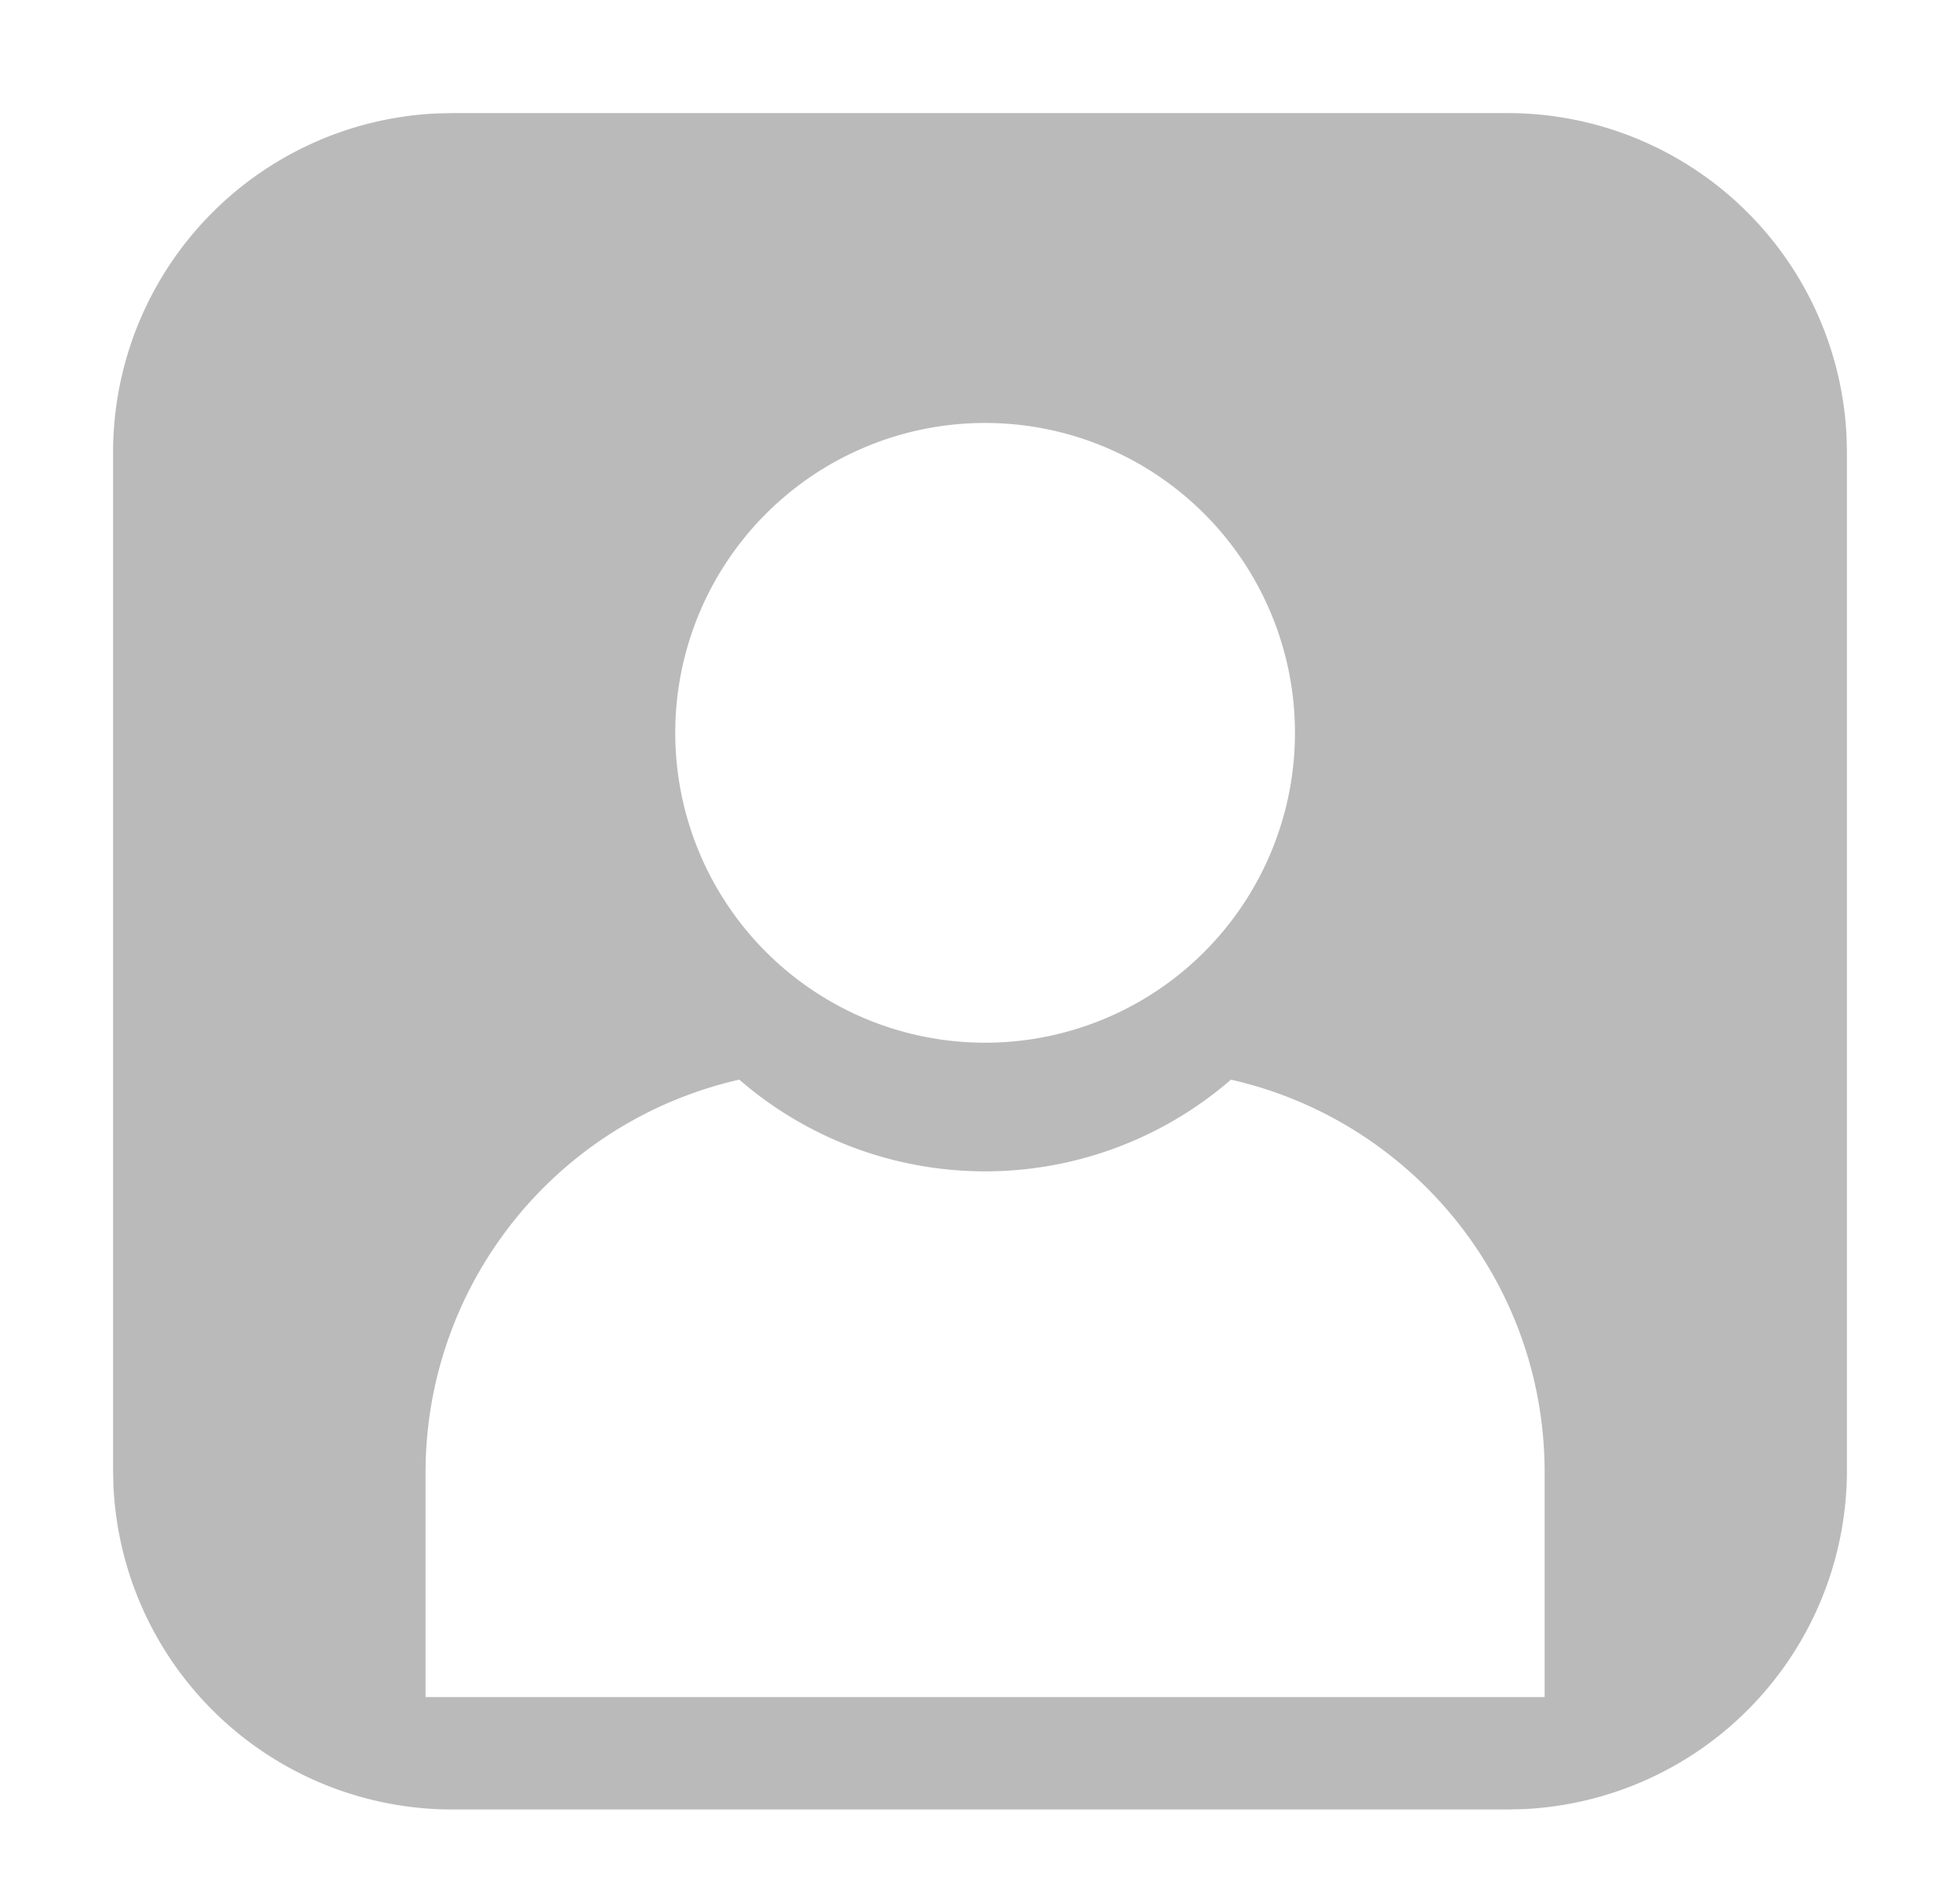 <svg width="26" height="25" viewBox="0 0 26 25" xmlns="http://www.w3.org/2000/svg">
    <path d="M20 1.5a4.5 4.5 0 0 1 4.495 4.288L24.5 6v13.5a4.5 4.5 0 0 1-4.288 4.495L20 24H6a4.5 4.5 0 0 1-4.495-4.288L1.5 19.5V6a4.5 4.5 0 0 1 4.288-4.495L6 1.5h14zm-3.671 12.82a4.98 4.98 0 0 1-6.522 0 5.343 5.343 0 0 0-4.162 5.208v2.981H20.49v-2.981c0-2.544-1.78-4.67-4.161-5.208zm-3.262-8.71a4.11 4.11 0 1 0 .001 8.22 4.11 4.11 0 0 0 0-8.22z" fill="#BABABA" fill-rule="nonzero"/>
</svg>
